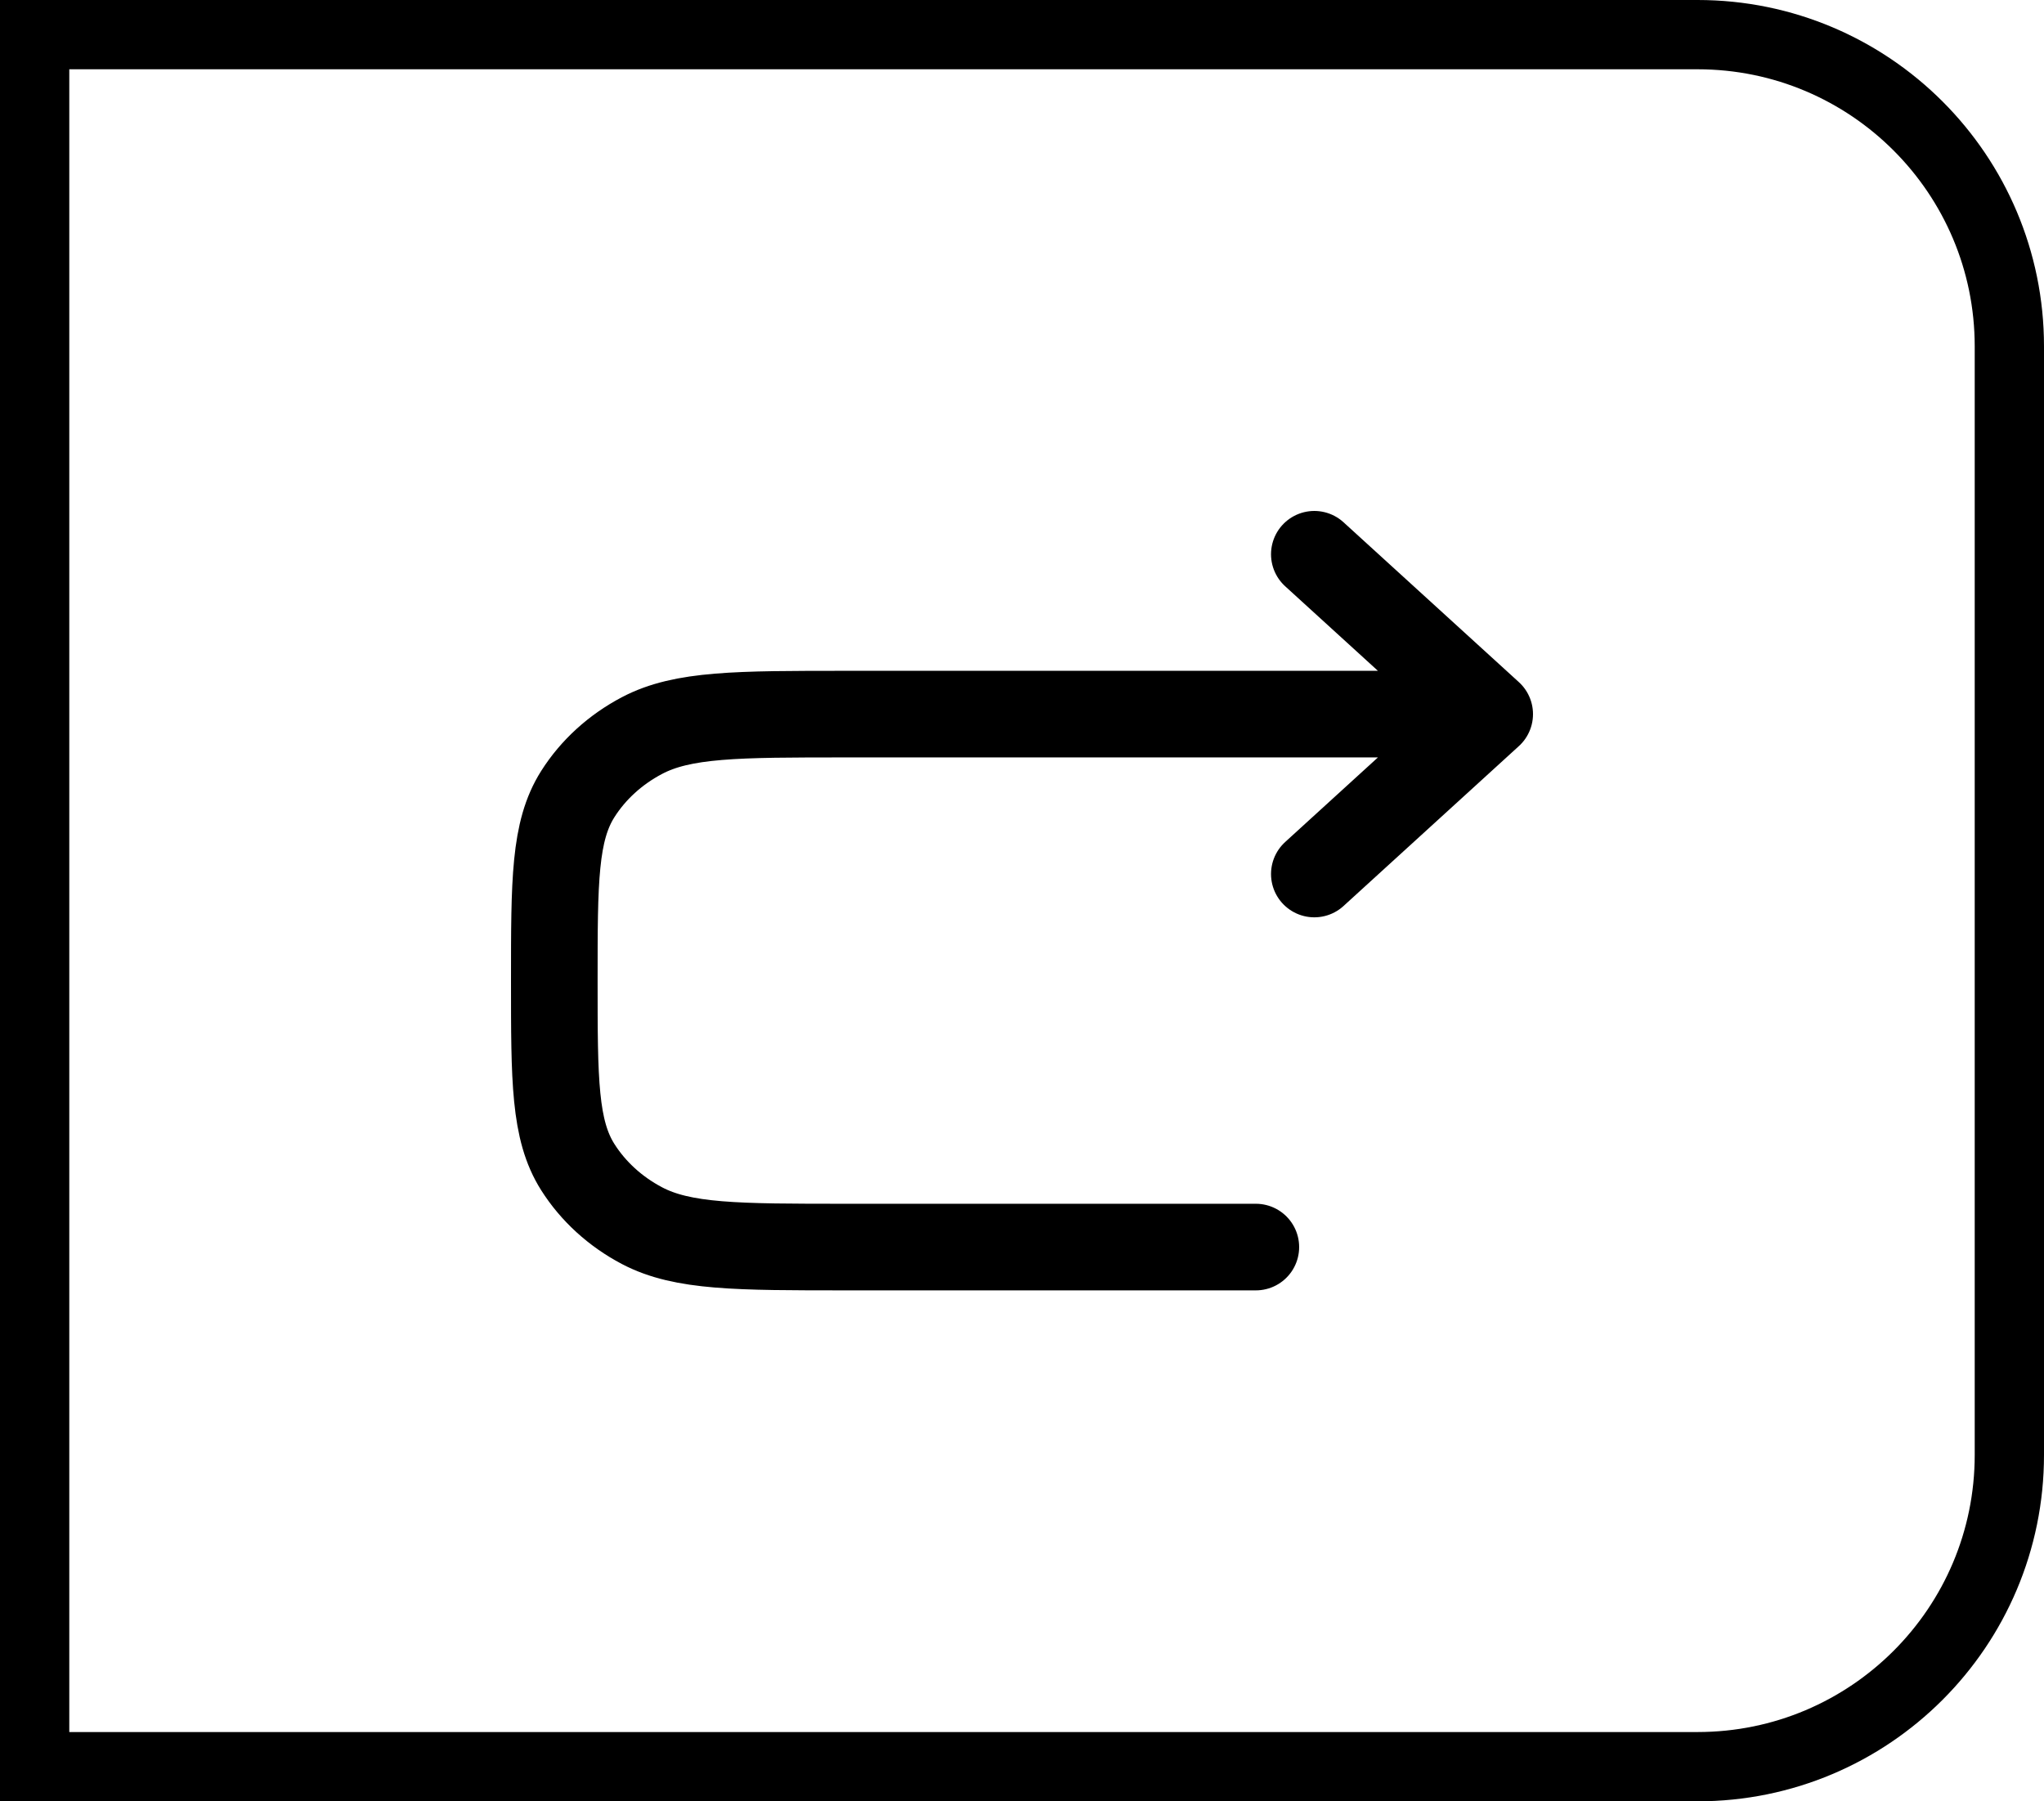<svg width="59" height="52" viewBox="0 0 59 52" fill="none" xmlns="http://www.w3.org/2000/svg">
<g id="Group 19">
<path id="Rectangle 28" d="M1 1H49C53.971 1 58 5.029 58 10V42C58 46.971 53.971 51 49 51H1V1Z" stroke="black" stroke-width="2"/>
<path id="Vector" d="M43 20.615H24.438C21.283 20.615 19.706 20.615 18.531 21.234C17.762 21.639 17.123 22.221 16.678 22.923C16 23.994 16 25.432 16 28.308C16 31.183 16 32.621 16.678 33.692C17.123 34.394 17.762 34.977 18.531 35.382C19.706 36 21.283 36 24.438 36H36.25M43 20.615L37.938 16M43 20.615L37.938 25.231" stroke="black" stroke-width="2.5" stroke-linecap="round" stroke-linejoin="round"/>
</g>
</svg>
